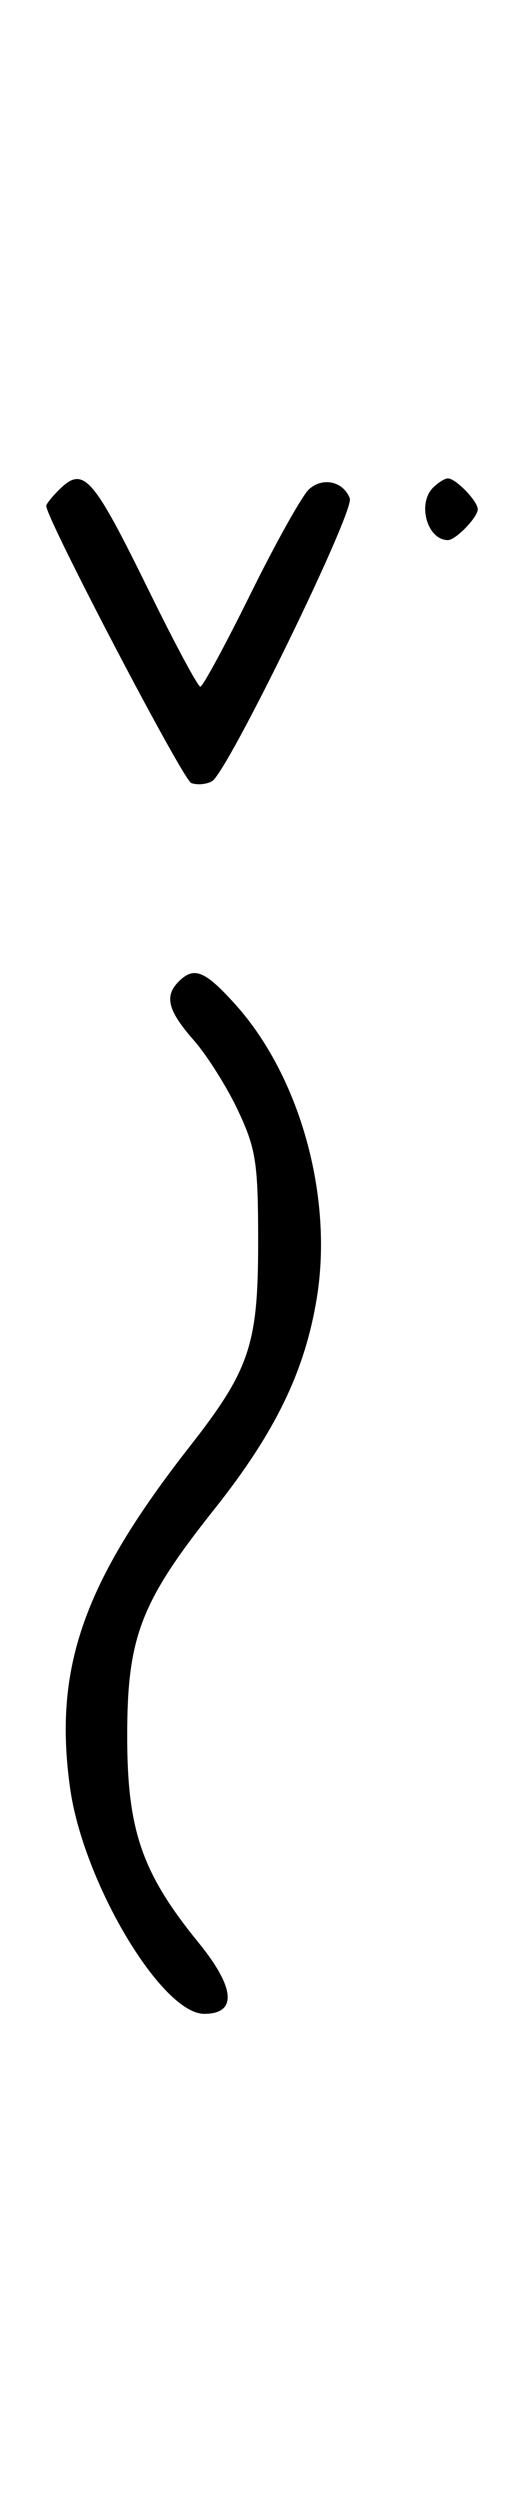 <svg xmlns="http://www.w3.org/2000/svg" width="68" height="324" viewBox="0 0 68 324" version="1.1">
	<path d="M 7.571 63.571 C 6.707 64.436, 6 65.332, 6 65.564 C 6 67.204, 23.738 101.069, 24.813 101.482 C 25.560 101.768, 26.775 101.665, 27.512 101.252 C 29.510 100.131, 46.035 66.256, 45.396 64.590 C 44.550 62.385, 41.890 61.790, 40.105 63.406 C 39.222 64.205, 35.815 70.291, 32.533 76.930 C 29.252 83.568, 26.312 89, 26 89 C 25.688 89, 22.748 83.534, 19.467 76.853 C 11.925 61.499, 10.847 60.296, 7.571 63.571 M 56.200 63.200 C 54.111 65.289, 55.447 70, 58.129 70 C 59.139 70, 62 67.044, 62 66 C 62 64.956, 59.139 62, 58.129 62 C 57.728 62, 56.860 62.540, 56.200 63.200 M 23.200 127.200 C 21.294 129.106, 21.773 130.977, 25.149 134.822 C 26.881 136.795, 29.468 140.904, 30.899 143.954 C 33.228 148.920, 33.500 150.702, 33.500 161 C 33.500 174.279, 32.411 177.520, 24.598 187.500 C 10.800 205.123, 6.919 216.201, 9.096 231.750 C 10.803 243.937, 20.961 261, 26.511 261 C 30.802 261, 30.533 257.627, 25.777 251.787 C 18.419 242.753, 16.507 237.230, 16.507 225 C 16.507 212.155, 18.245 207.635, 27.815 195.598 C 35.708 185.669, 39.556 177.753, 41.109 168.250 C 43.264 155.057, 38.920 139.451, 30.495 130.127 C 26.577 125.790, 25.173 125.227, 23.200 127.200 " stroke="none" fill="black" fill-rule="evenodd"/>
</svg>
